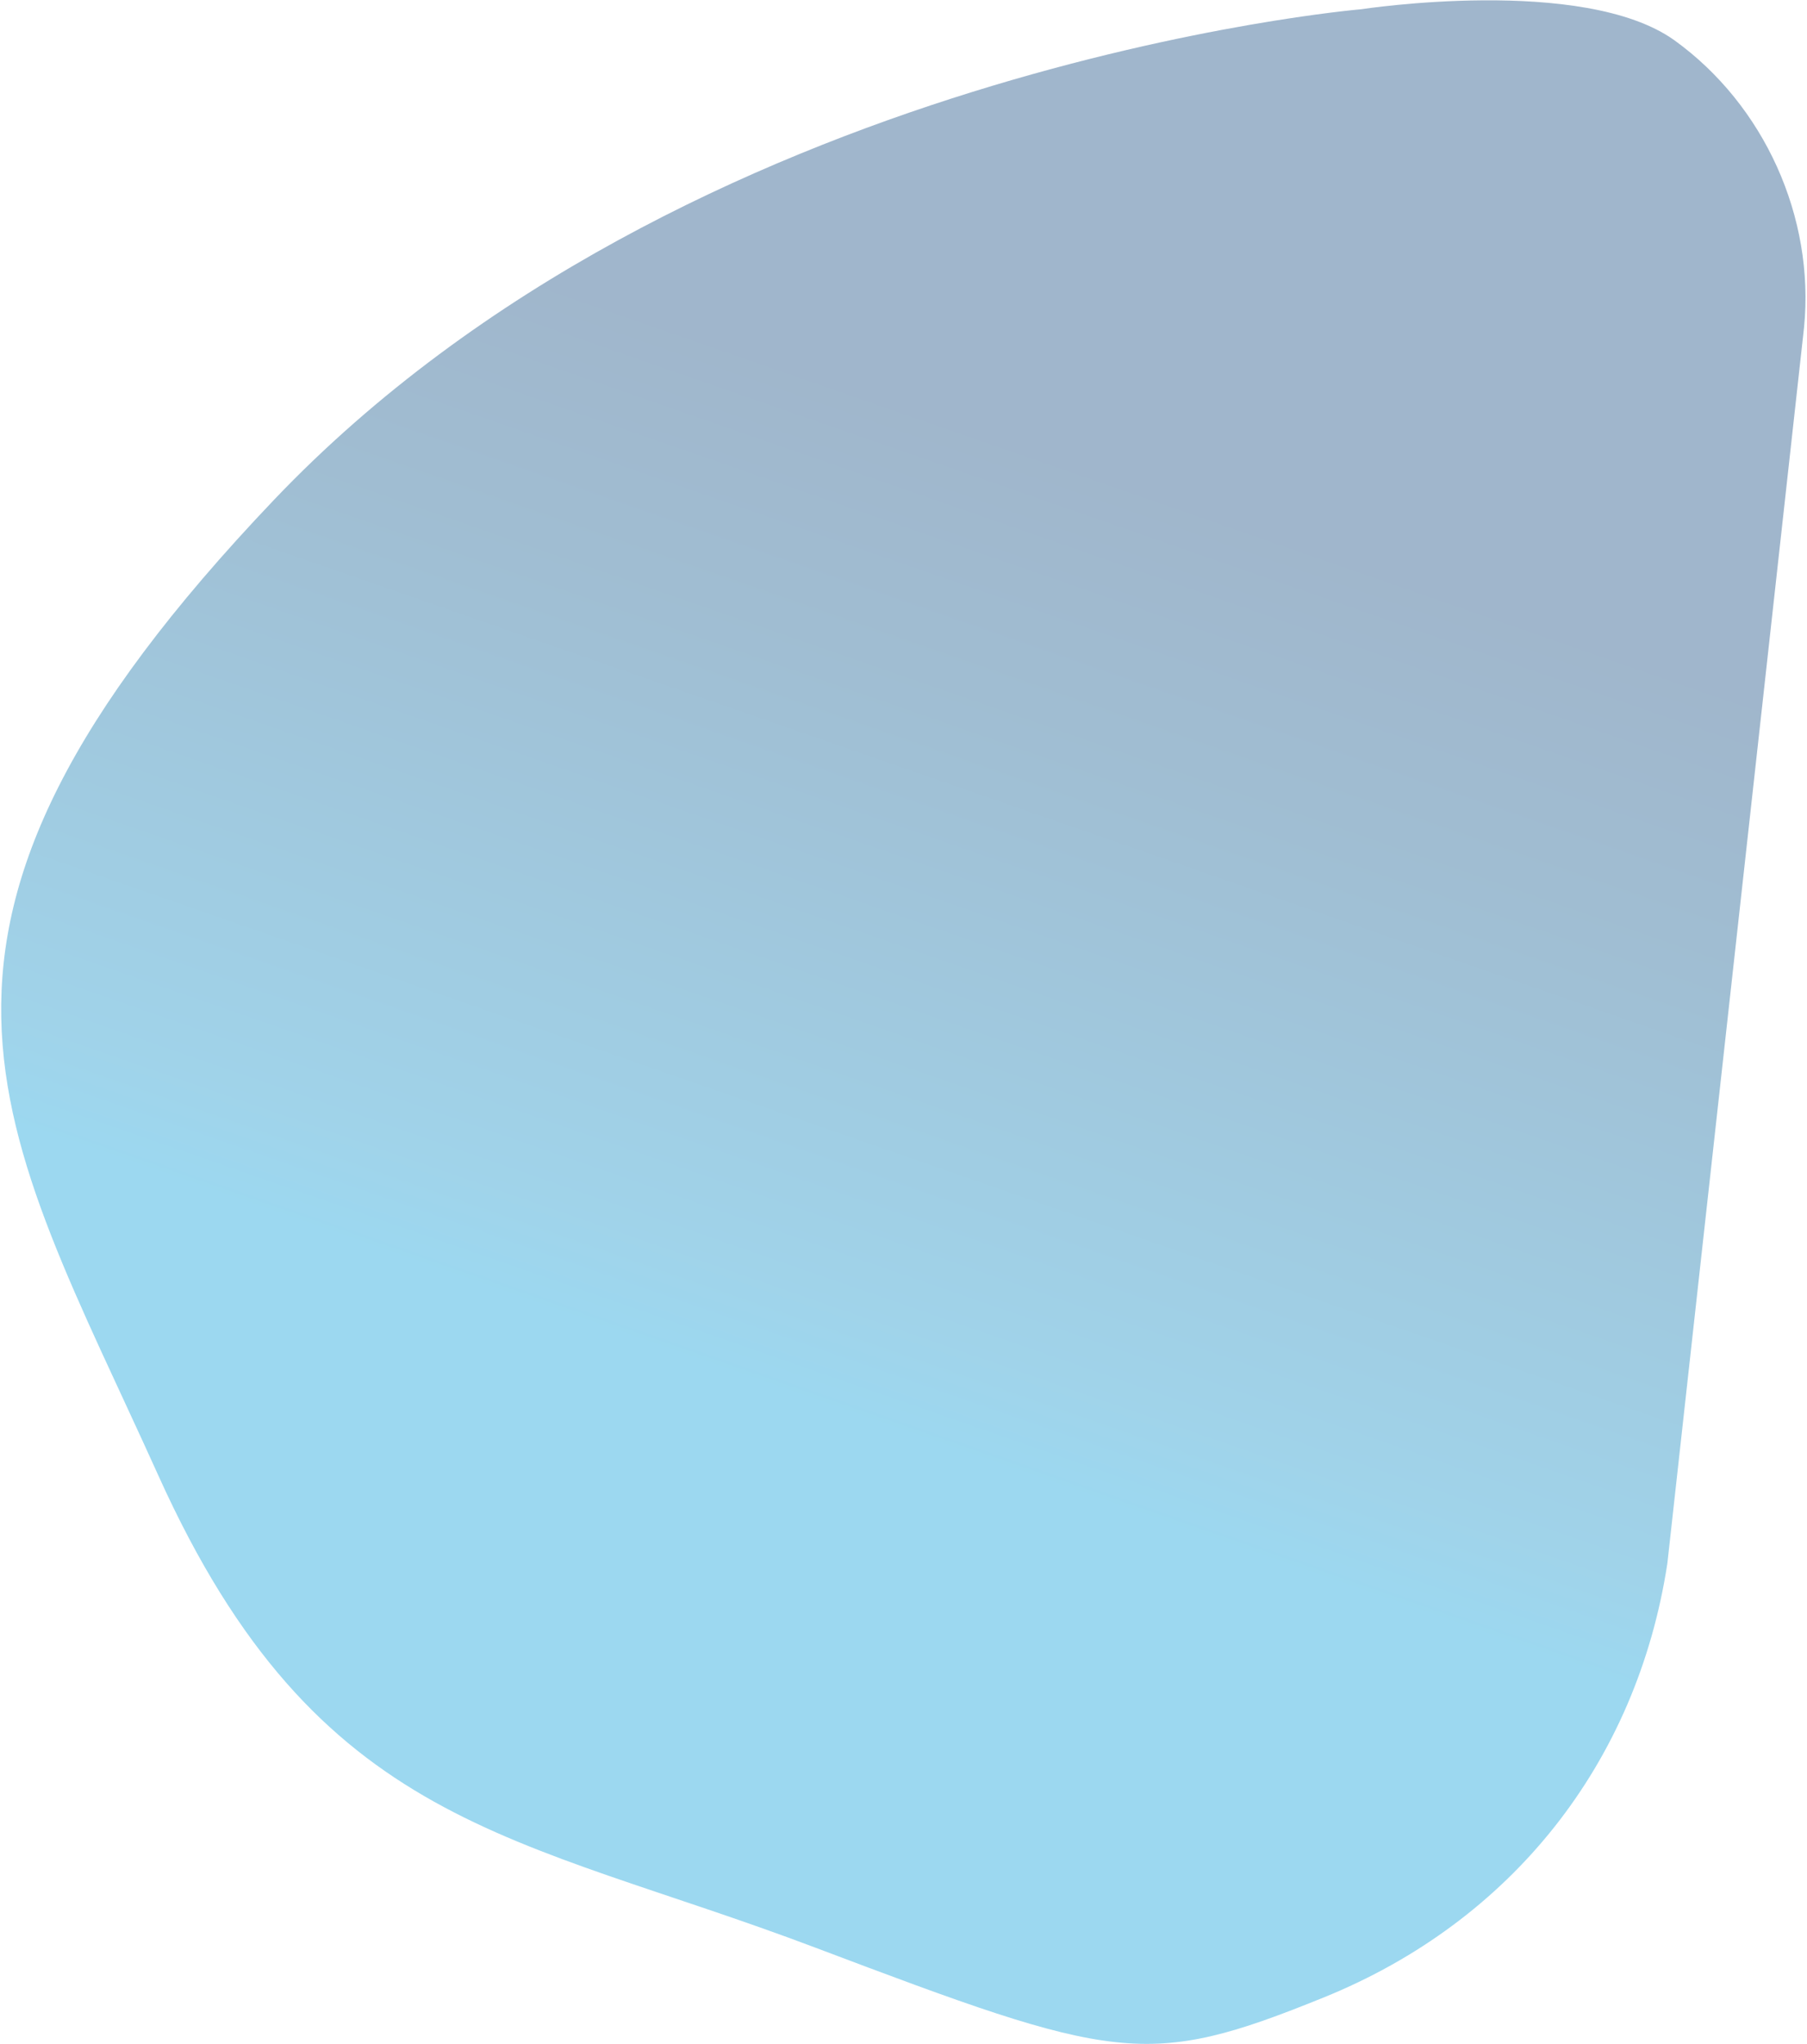 <svg width="1060" height="1199" viewBox="0 0 1060 1199" fill="none" xmlns="http://www.w3.org/2000/svg">
<path opacity="0.4" d="M92.941 865.687C-0.692 658.25 -81.847 547.985 160.608 293.353C403.063 38.72 798.493 5.424 798.493 5.424C798.493 5.424 928.866 -14.617 982.27 23.665C1034.95 61.676 1064.62 127.392 1058.27 192.046L978.082 917.197C960.159 1034.24 886.813 1127.05 776.53 1171.76C672.31 1214.02 654.601 1209.19 478.227 1142.52C301.854 1075.85 186.573 1073.12 92.941 865.687Z" fill="url(#paint0_linear)"/>
<defs>
<linearGradient id="paint0_linear" x1="762.385" y1="317.202" x2="573.128" y2="860.906" gradientUnits="userSpaceOnUse">
<stop stop-color="#12497F"/>
<stop offset="0.274" stop-color="#125C90"/>
<stop offset="0.882" stop-color="#1291C9"/>
<stop offset="1" stop-color="#079EDA"/>
</linearGradient>
</defs>
</svg>
